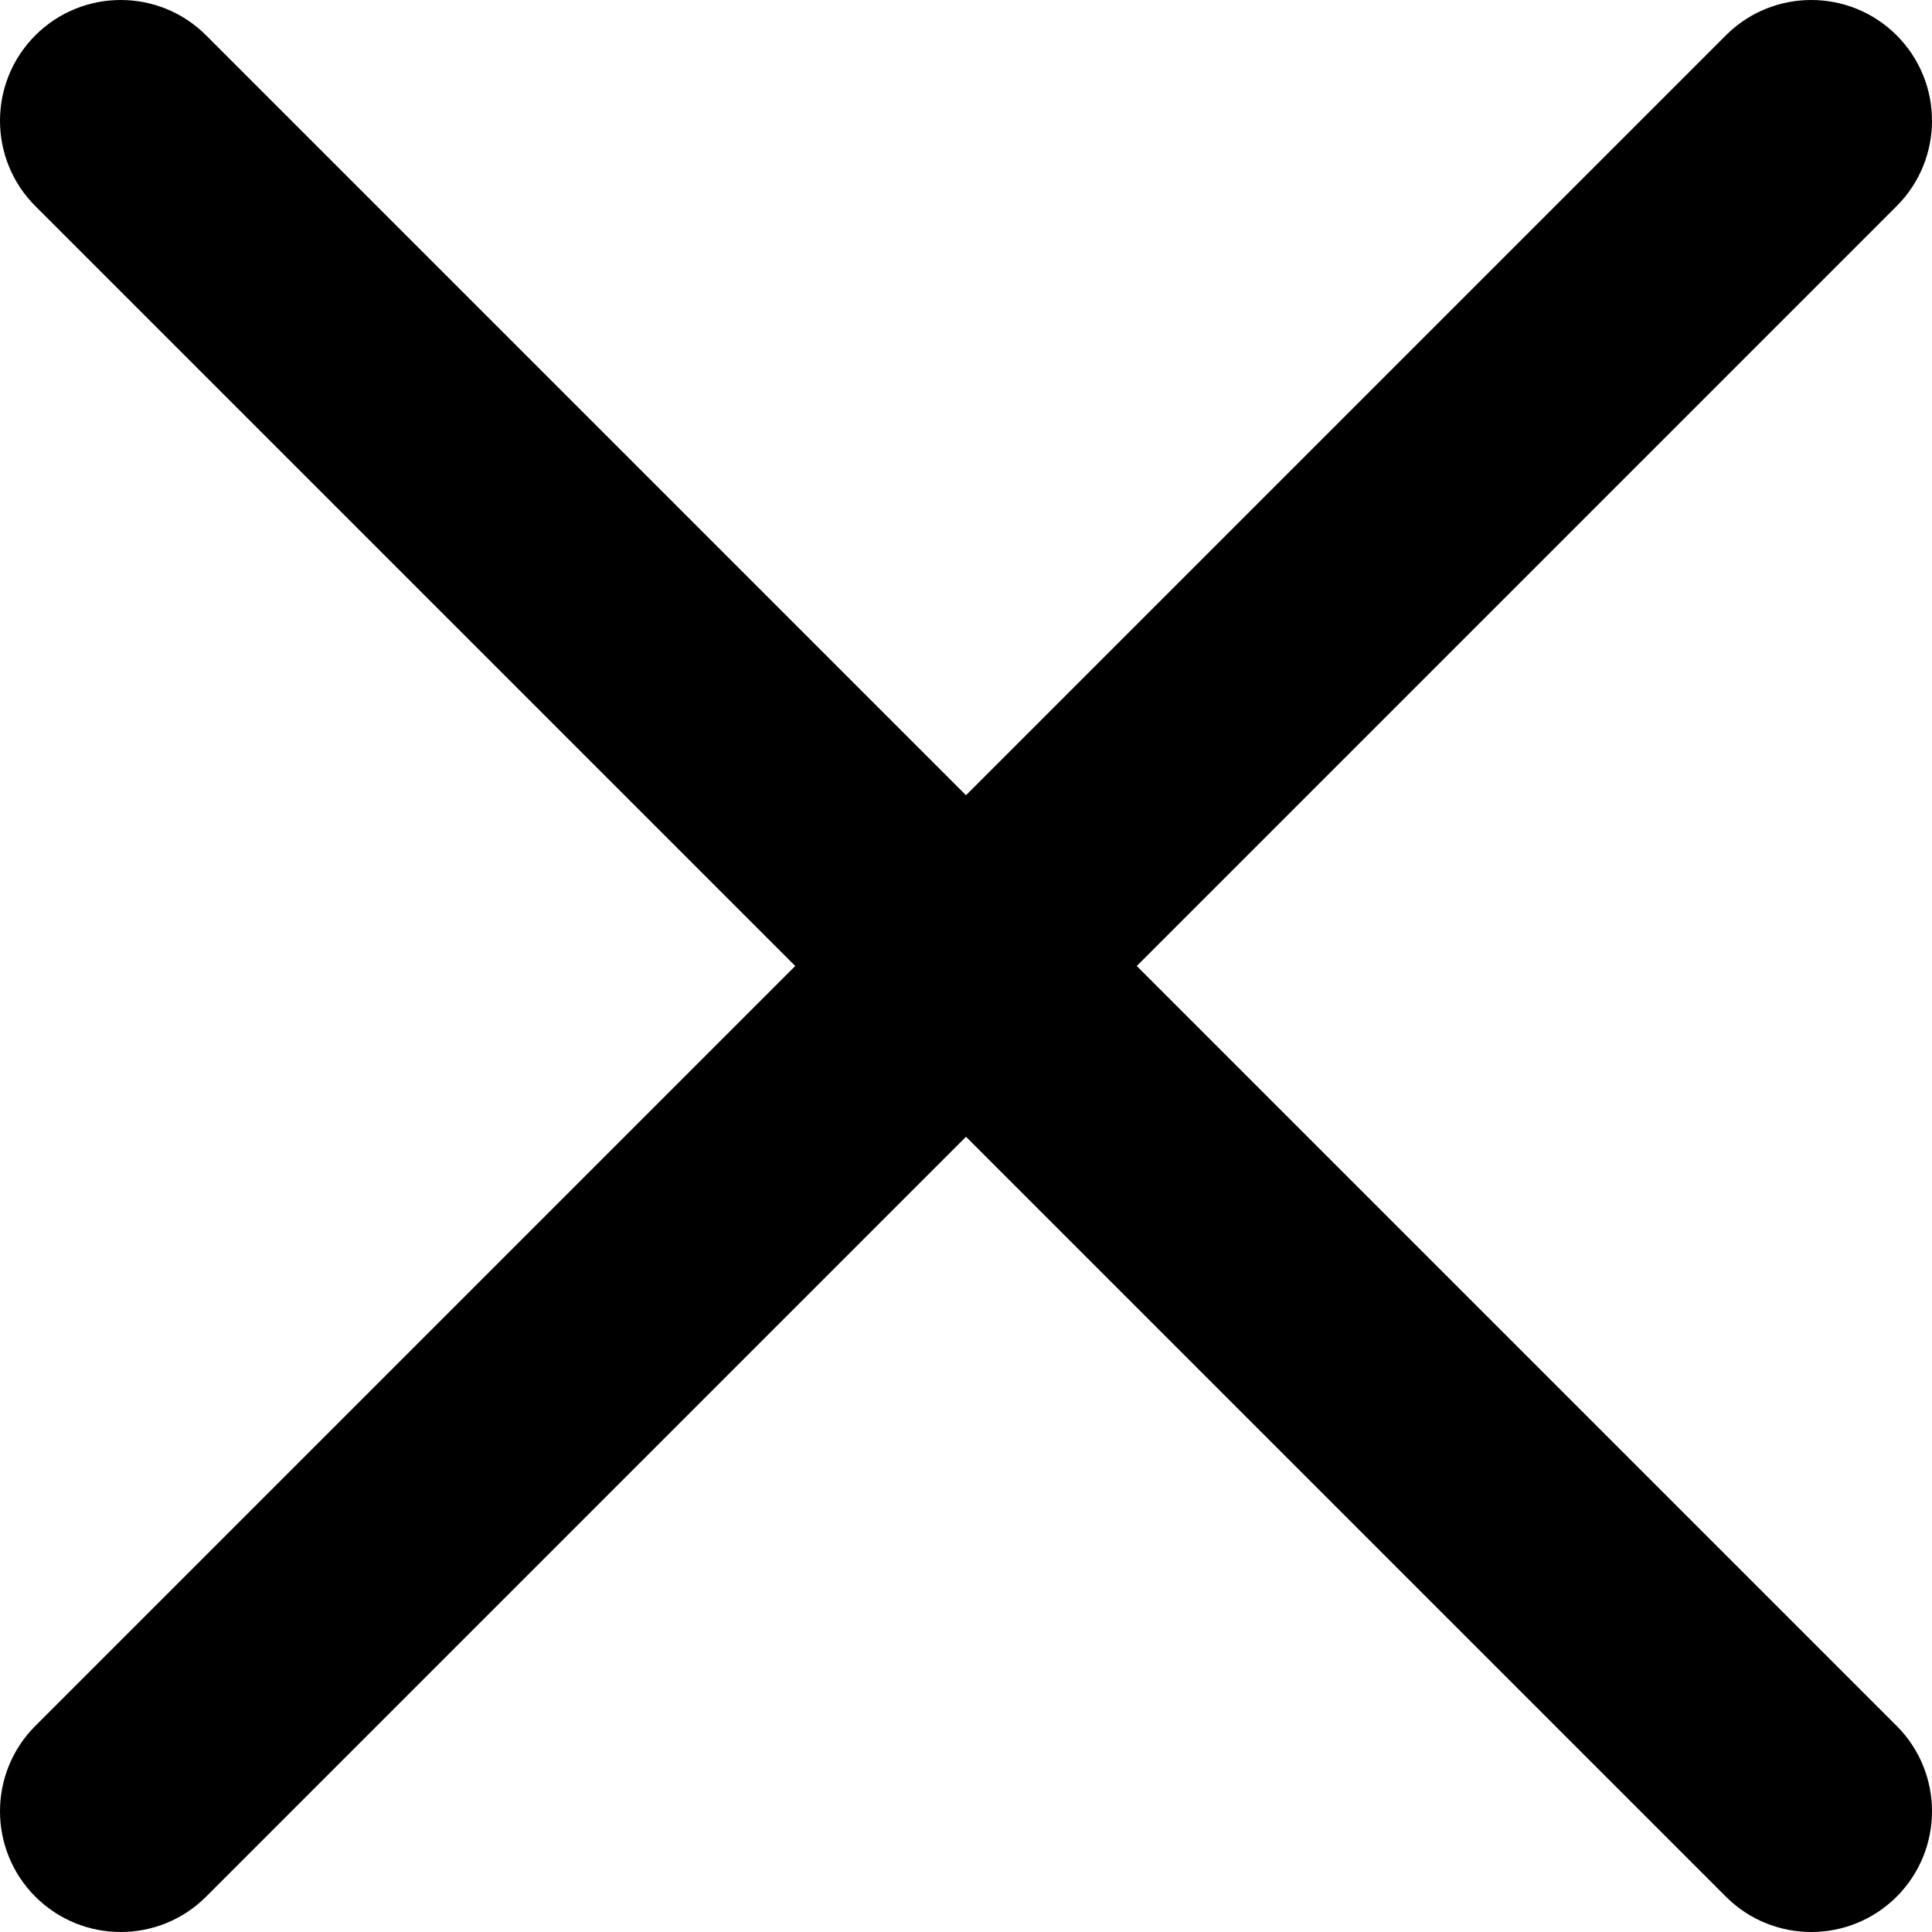 <svg width="100%" height="100%" viewBox="0 0 800 800" version="1.1" xmlns="http://www.w3.org/2000/svg" xmlns:xlink="http://www.w3.org/1999/xlink">
<path d="M400,329.288l-314.652,-314.653c-19.514,-19.513 -51.199,-19.513 -70.713,0c-19.513,19.514 -19.513,51.199 0,70.713l314.653,314.652l-314.653,314.652c-19.513,19.514 -19.513,51.199 0,70.713c19.514,19.513 51.199,19.513 70.713,-0l314.652,-314.653l314.652,314.653c19.514,19.513 51.199,19.513 70.713,-0c19.513,-19.514 19.513,-51.199 -0,-70.713l-314.653,-314.652l314.653,-314.652c19.513,-19.514 19.513,-51.199 -0,-70.713c-19.514,-19.513 -51.199,-19.513 -70.713,0l-314.652,314.653Z"/>
</svg>
